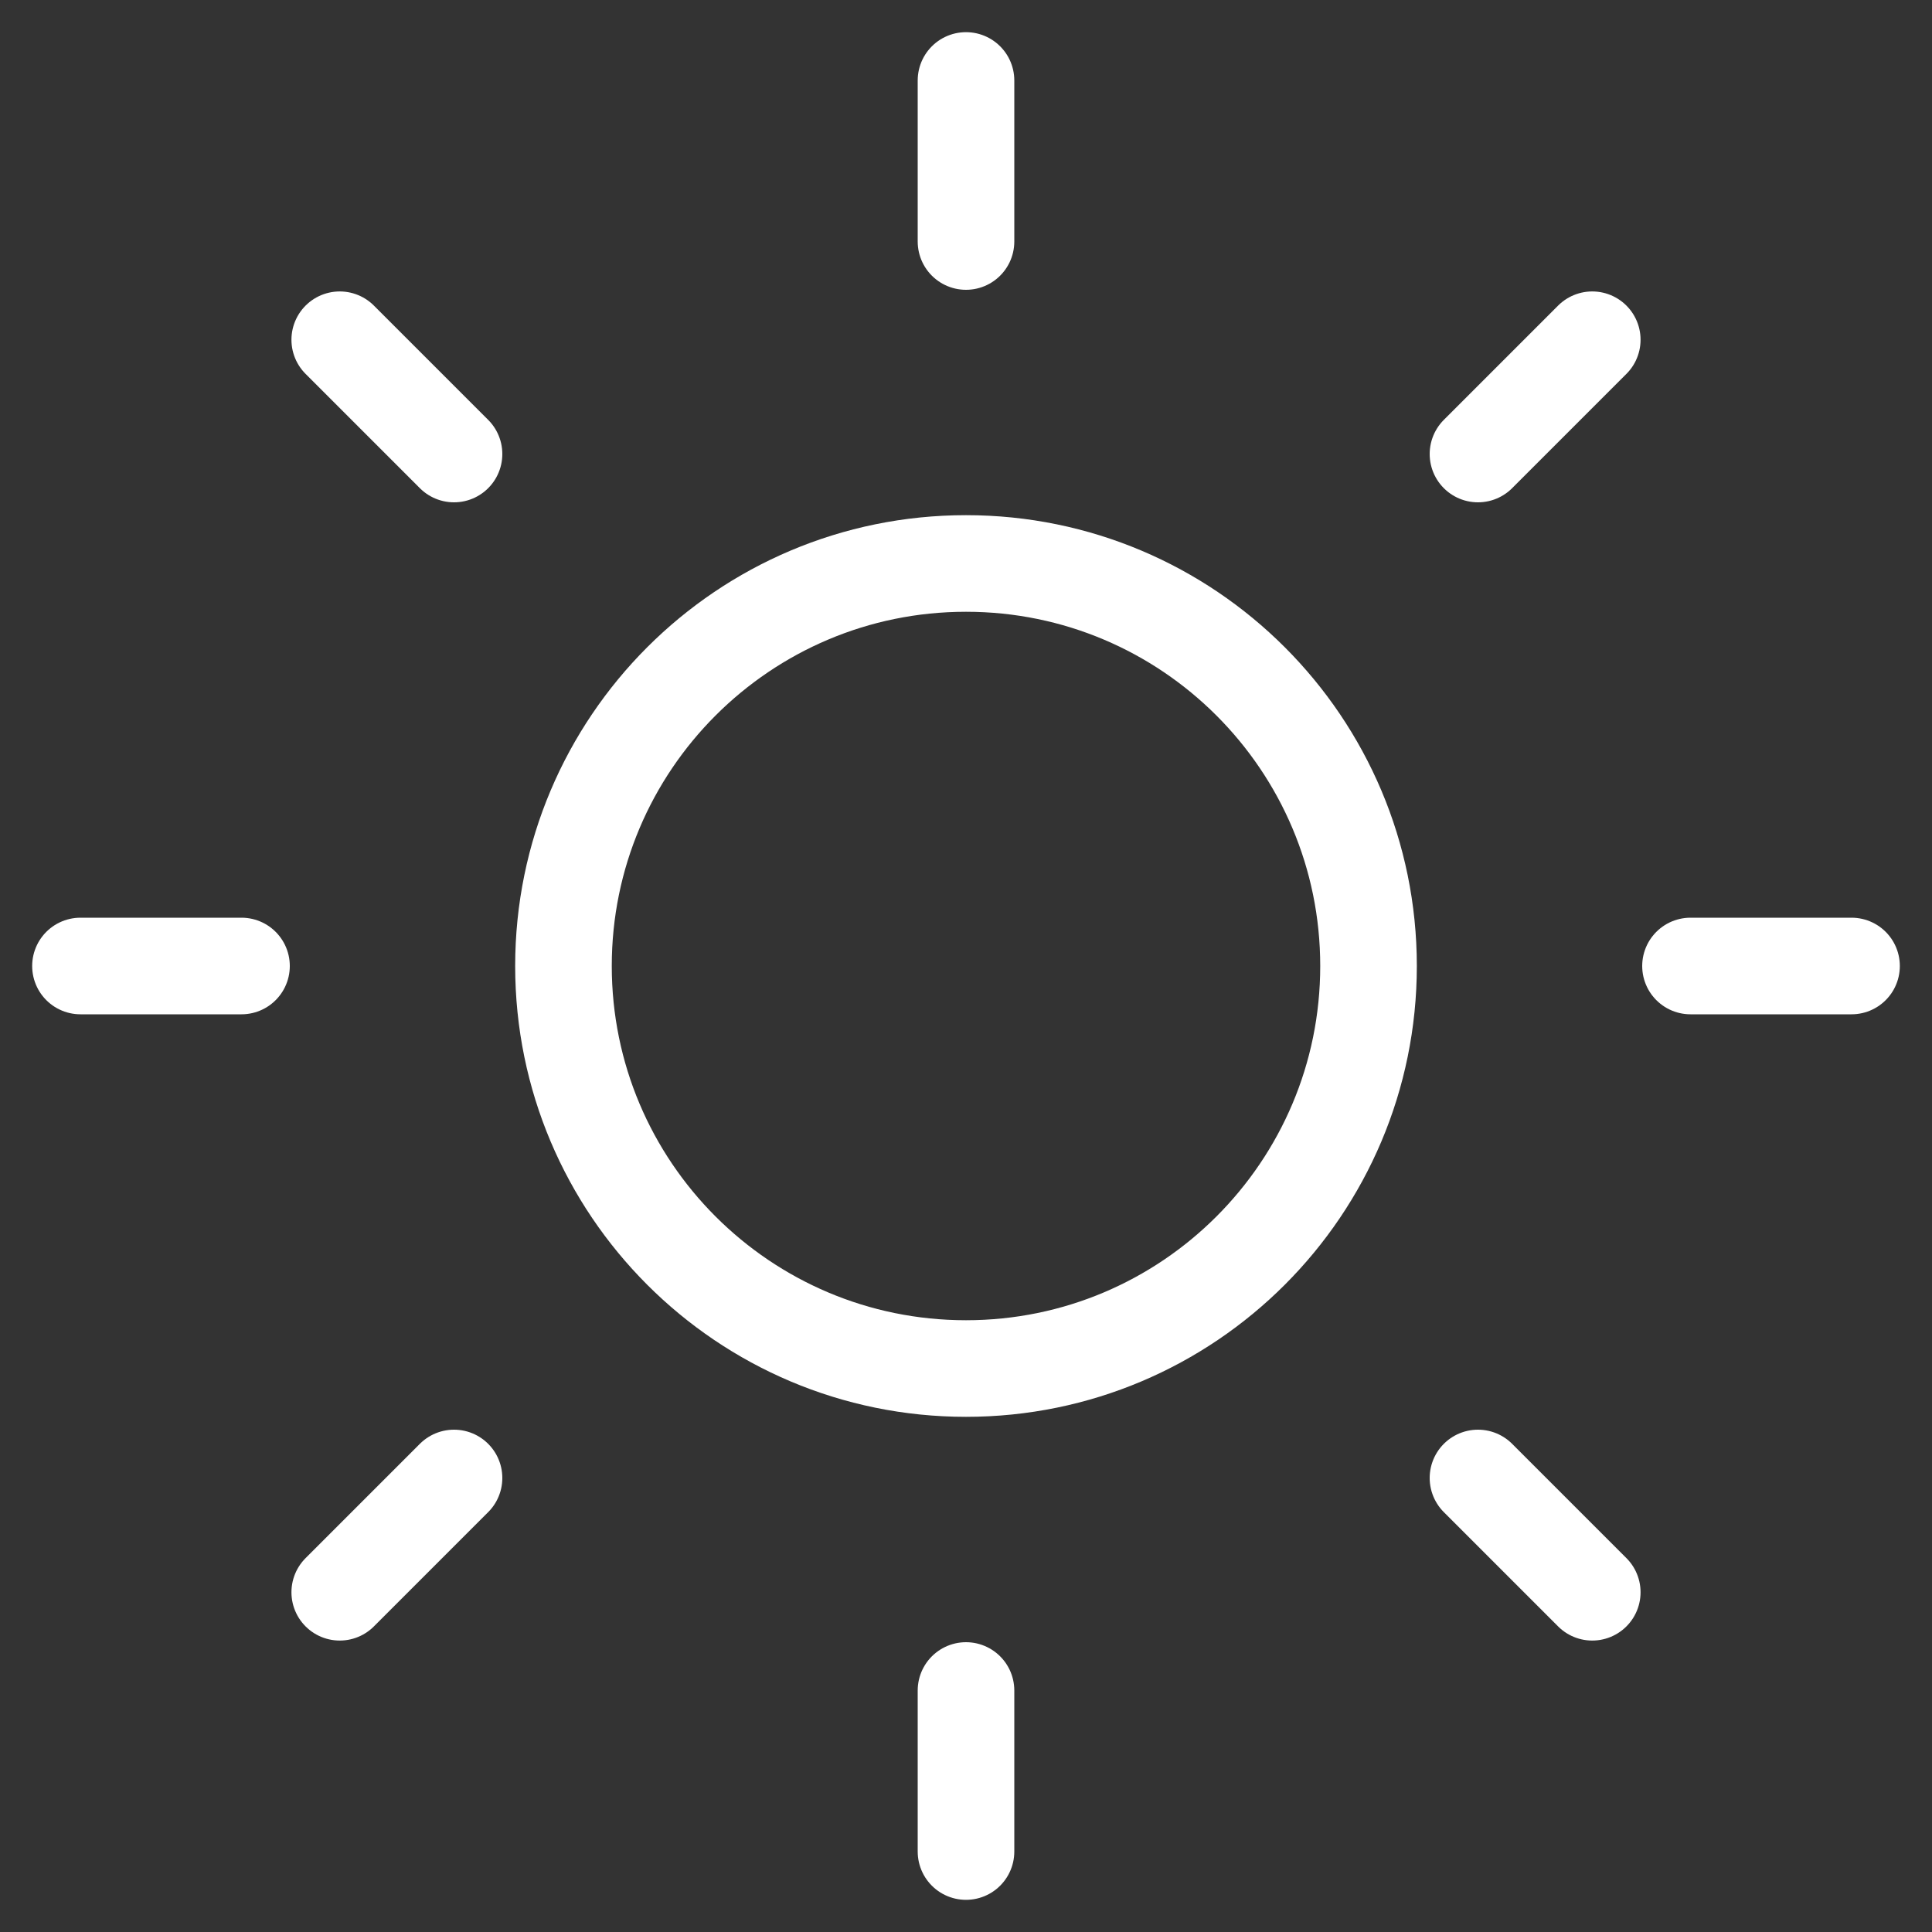 <svg width="20" height="20" viewBox="0 0 20 20" fill="none" xmlns="http://www.w3.org/2000/svg">
<rect x="0" y="0" width="20" height="20" fill="#333333" stroke="none"/>
<g clip-path="url(#clip0_3_365)">
<path d="M10 14.167C12.301 14.167 14.167 12.301 14.167 10C14.167 7.699 12.301 5.833 10 5.833C7.699 5.833 5.833 7.699 5.833 10C5.833 12.301 7.699 14.167 10 14.167Z" stroke="white" stroke-linecap="round" stroke-linejoin="round"/>
<path d="M10 0.833V2.5" stroke="white" stroke-linecap="round" stroke-linejoin="round"/>
<path d="M10 17.5V19.167" stroke="white" stroke-linecap="round" stroke-linejoin="round"/>
<path d="M3.517 3.517L4.7 4.7" stroke="white" stroke-linecap="round" stroke-linejoin="round"/>
<path d="M15.3 15.3L16.483 16.483" stroke="white" stroke-linecap="round" stroke-linejoin="round"/>
<path d="M0.833 10H2.5" stroke="white" stroke-linecap="round" stroke-linejoin="round"/>
<path d="M17.5 10H19.167" stroke="white" stroke-linecap="round" stroke-linejoin="round"/>
<path d="M3.517 16.483L4.7 15.3" stroke="white" stroke-linecap="round" stroke-linejoin="round"/>
<path d="M15.3 4.7L16.483 3.517" stroke="white" stroke-linecap="round" stroke-linejoin="round"/>
</g>
<defs>
<clipPath id="clip0_3_365">
<rect width="20" height="20" fill="white"/>
</clipPath>
</defs>
</svg>
